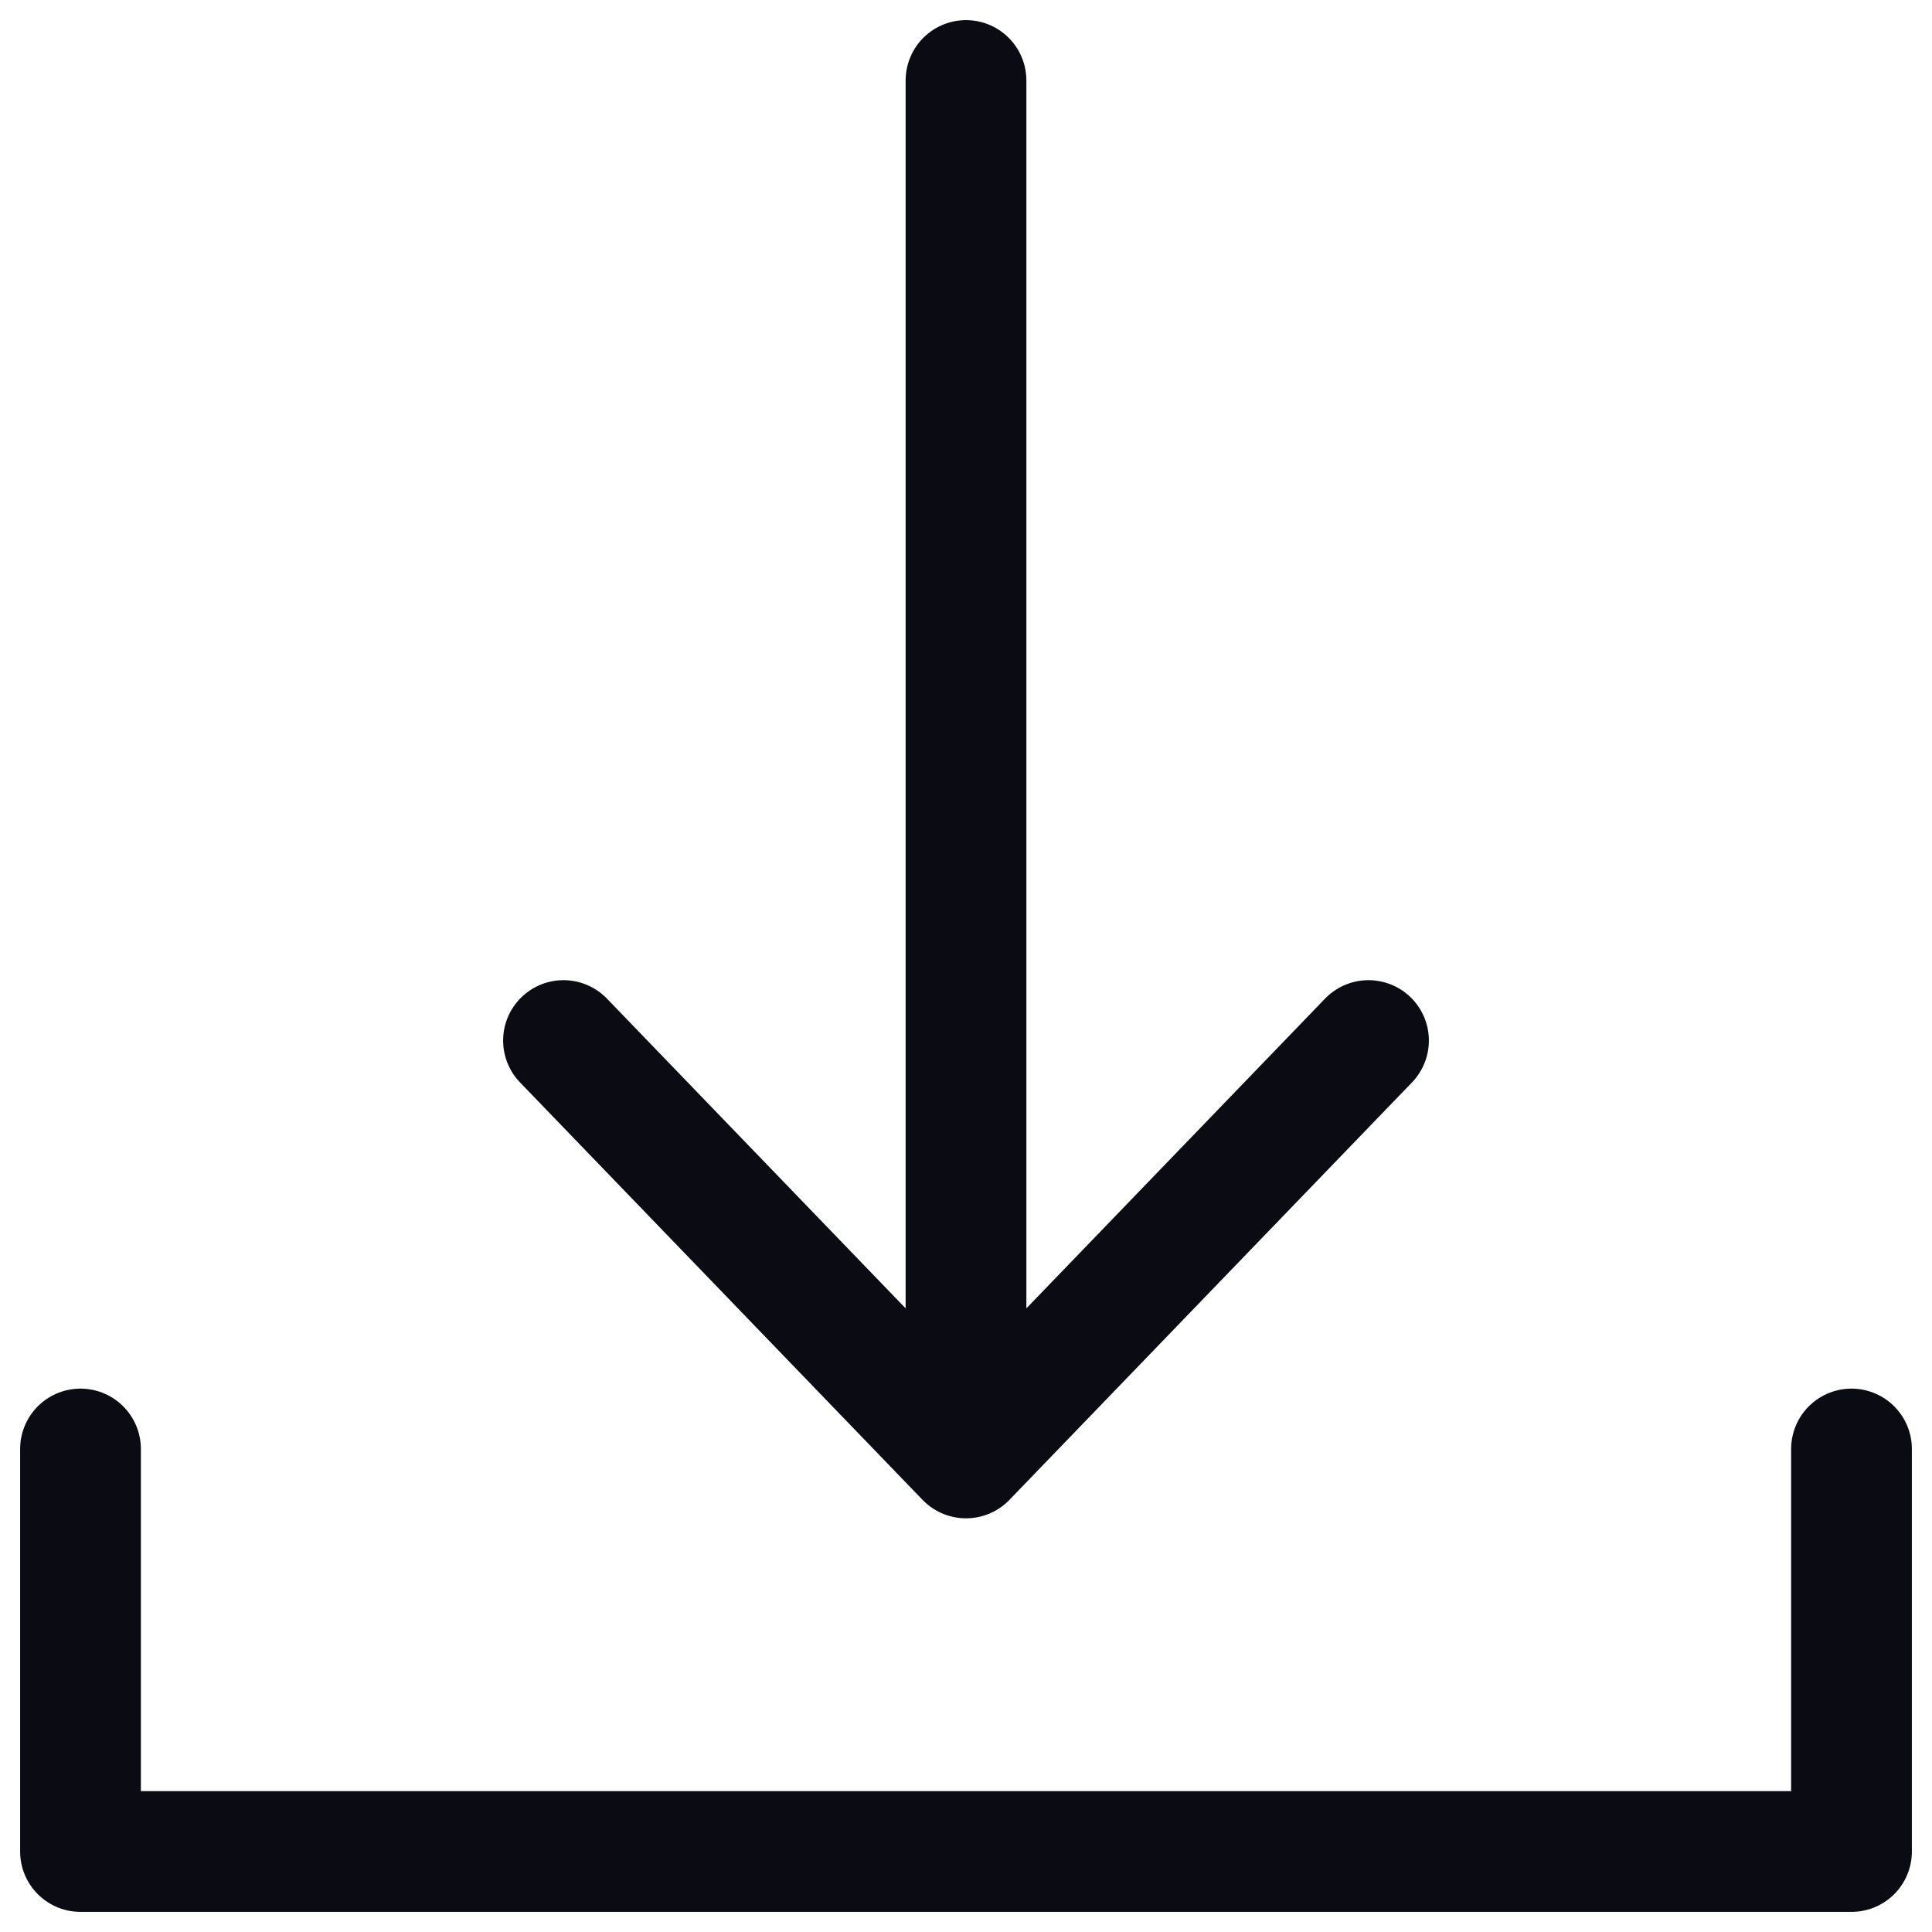 <svg viewBox="0 0 24 24" fill="none" xmlns="http://www.w3.org/2000/svg">
<path d="M1 18V23H23V18M12 1V18.111M12 18.111L7 12.926M12 18.111L17 12.926" stroke="#0B0B14" stroke-width="1.5" stroke-linecap="round" stroke-linejoin="round" class="stroke"/>
</svg>
